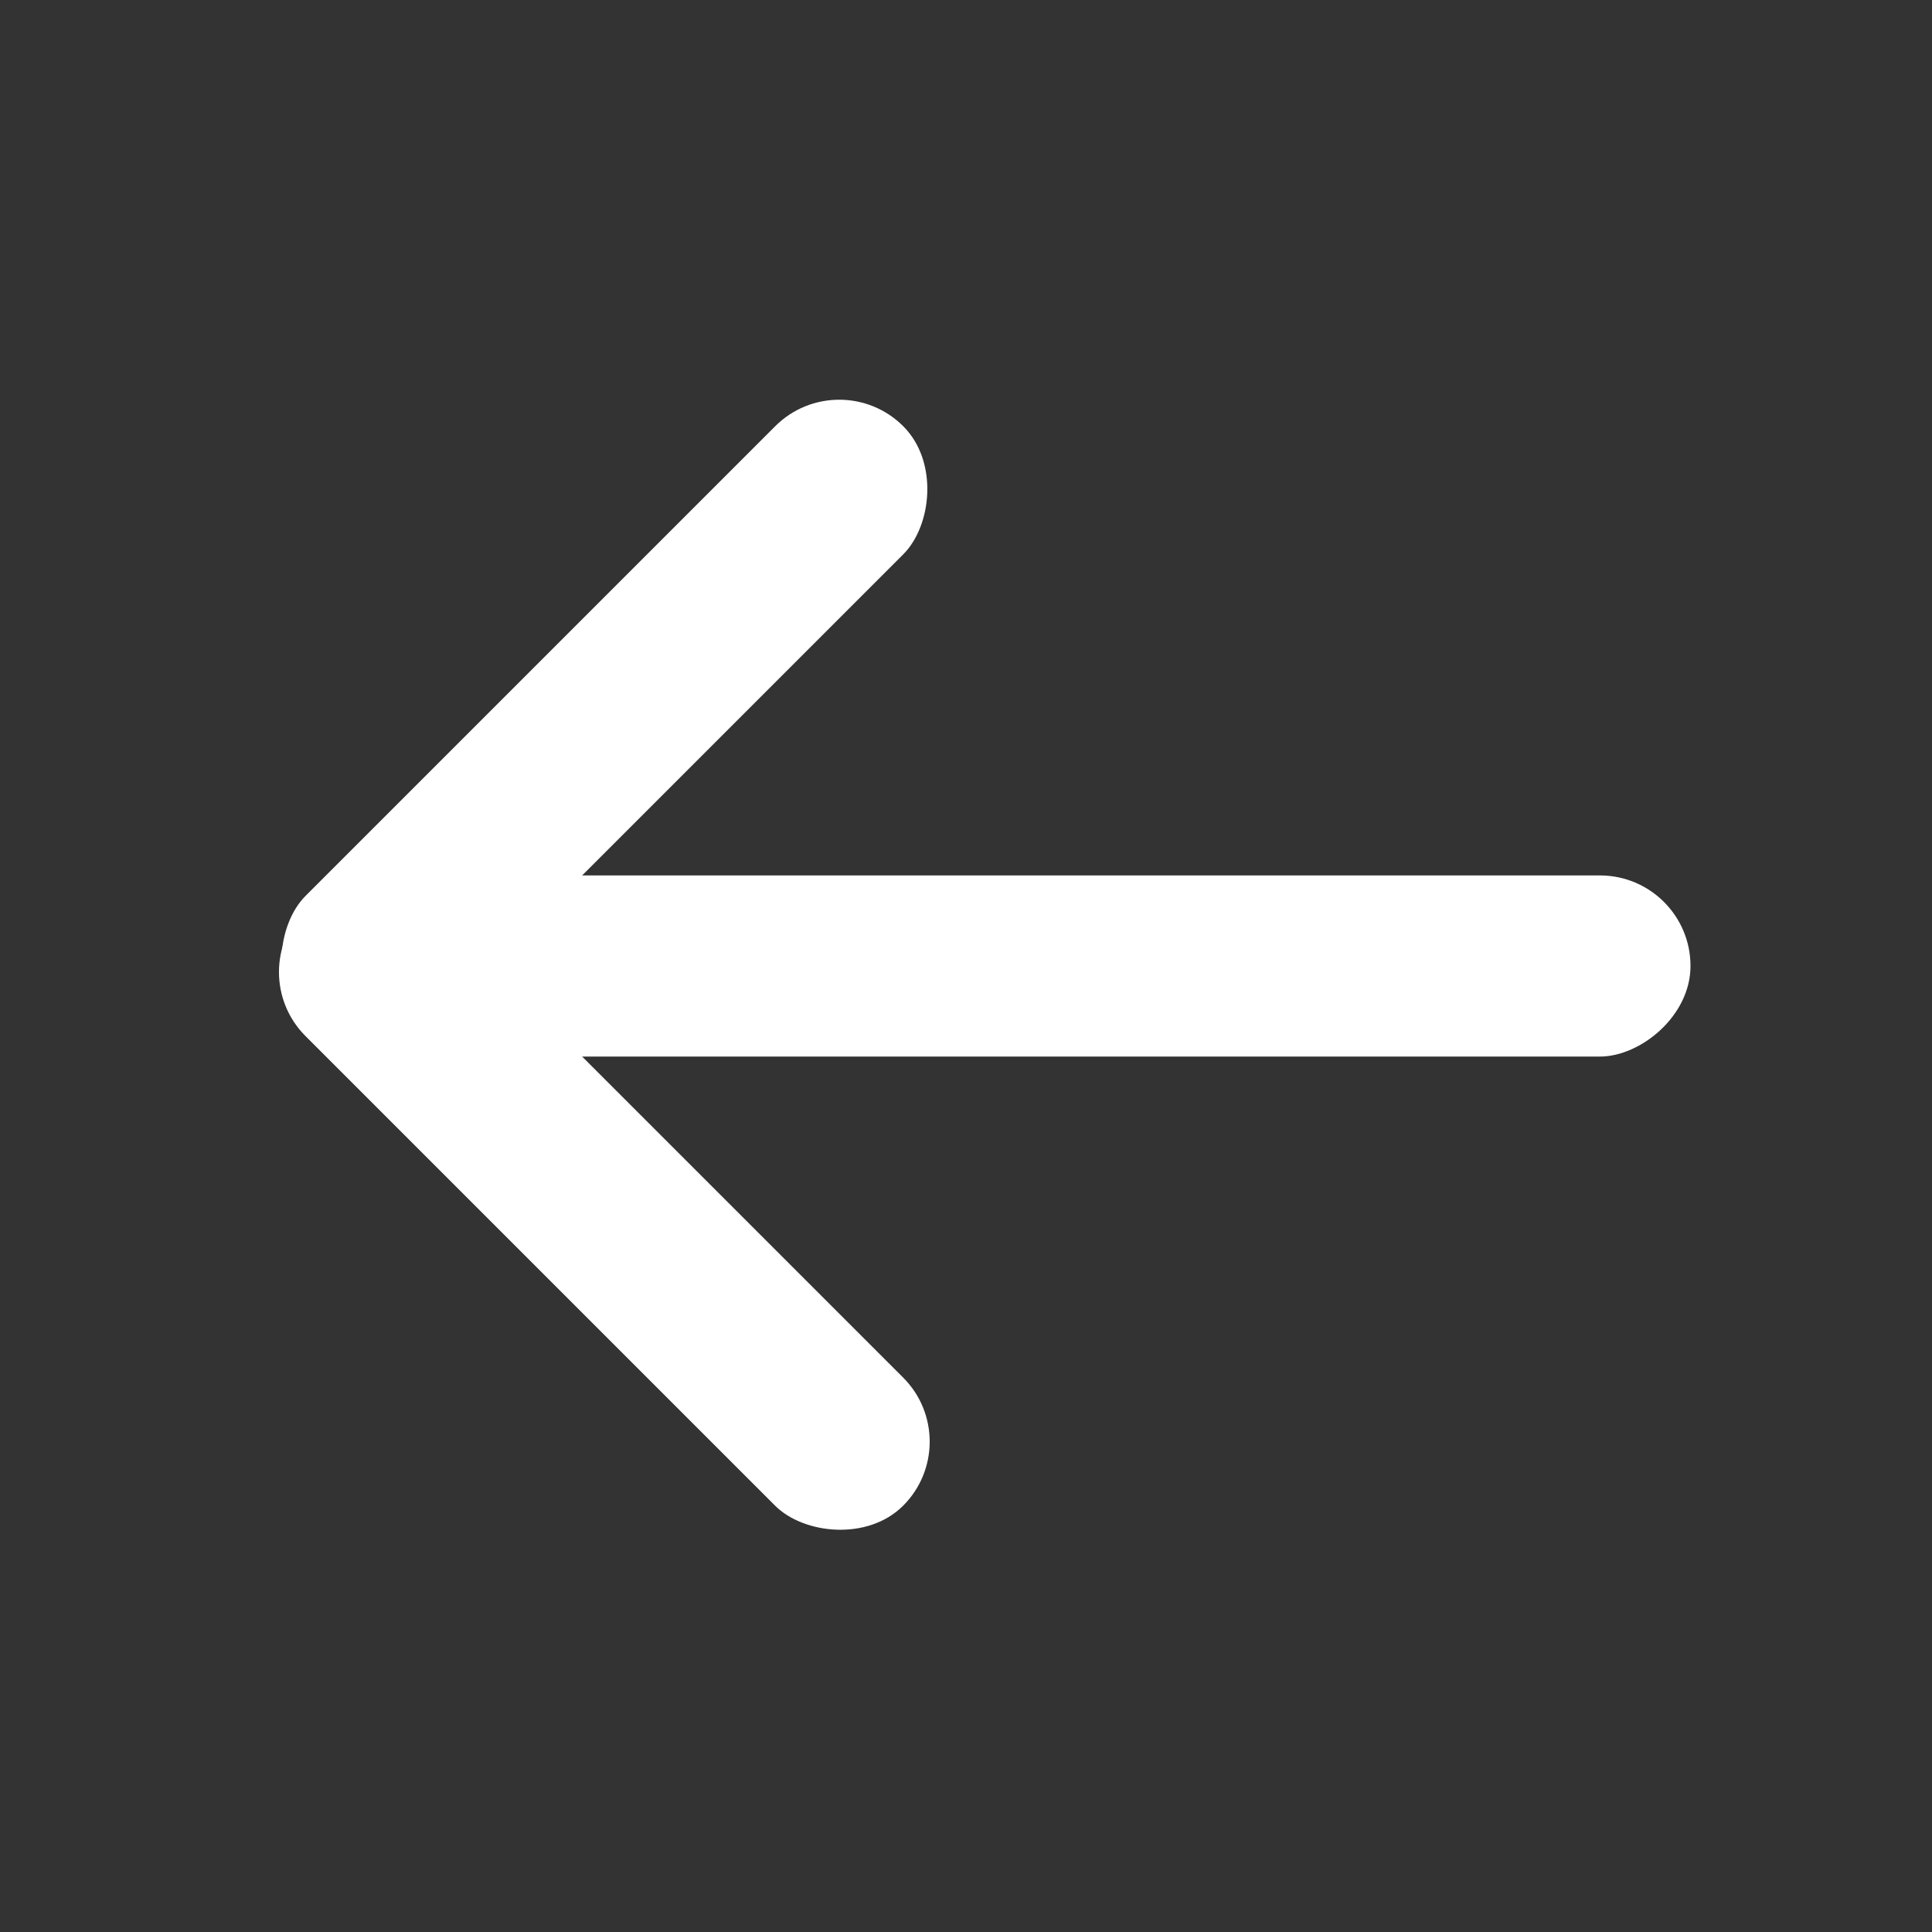 <svg xmlns="http://www.w3.org/2000/svg" width="16" height="16" viewBox="0 0 16 16"><rect x="0" y="0" width="16" height="16" fill="#333333" stroke="none"/><rect width="16" height="16" transform="translate(16) rotate(90)" fill="rgba(116,202,0,0)" opacity="0.3"/><g transform="translate(14 3) rotate(90)"><rect width="1.5" height="10.55" rx="0.75" transform="translate(4.25)" fill="#fff"/><rect width="1.5" height="7" rx="0.75" transform="translate(8.939 5.99) rotate(45)" fill="#fff"/><rect width="1.5" height="7" rx="0.75" transform="translate(6.01 10.939) rotate(135)" fill="#fff"/></g></svg>